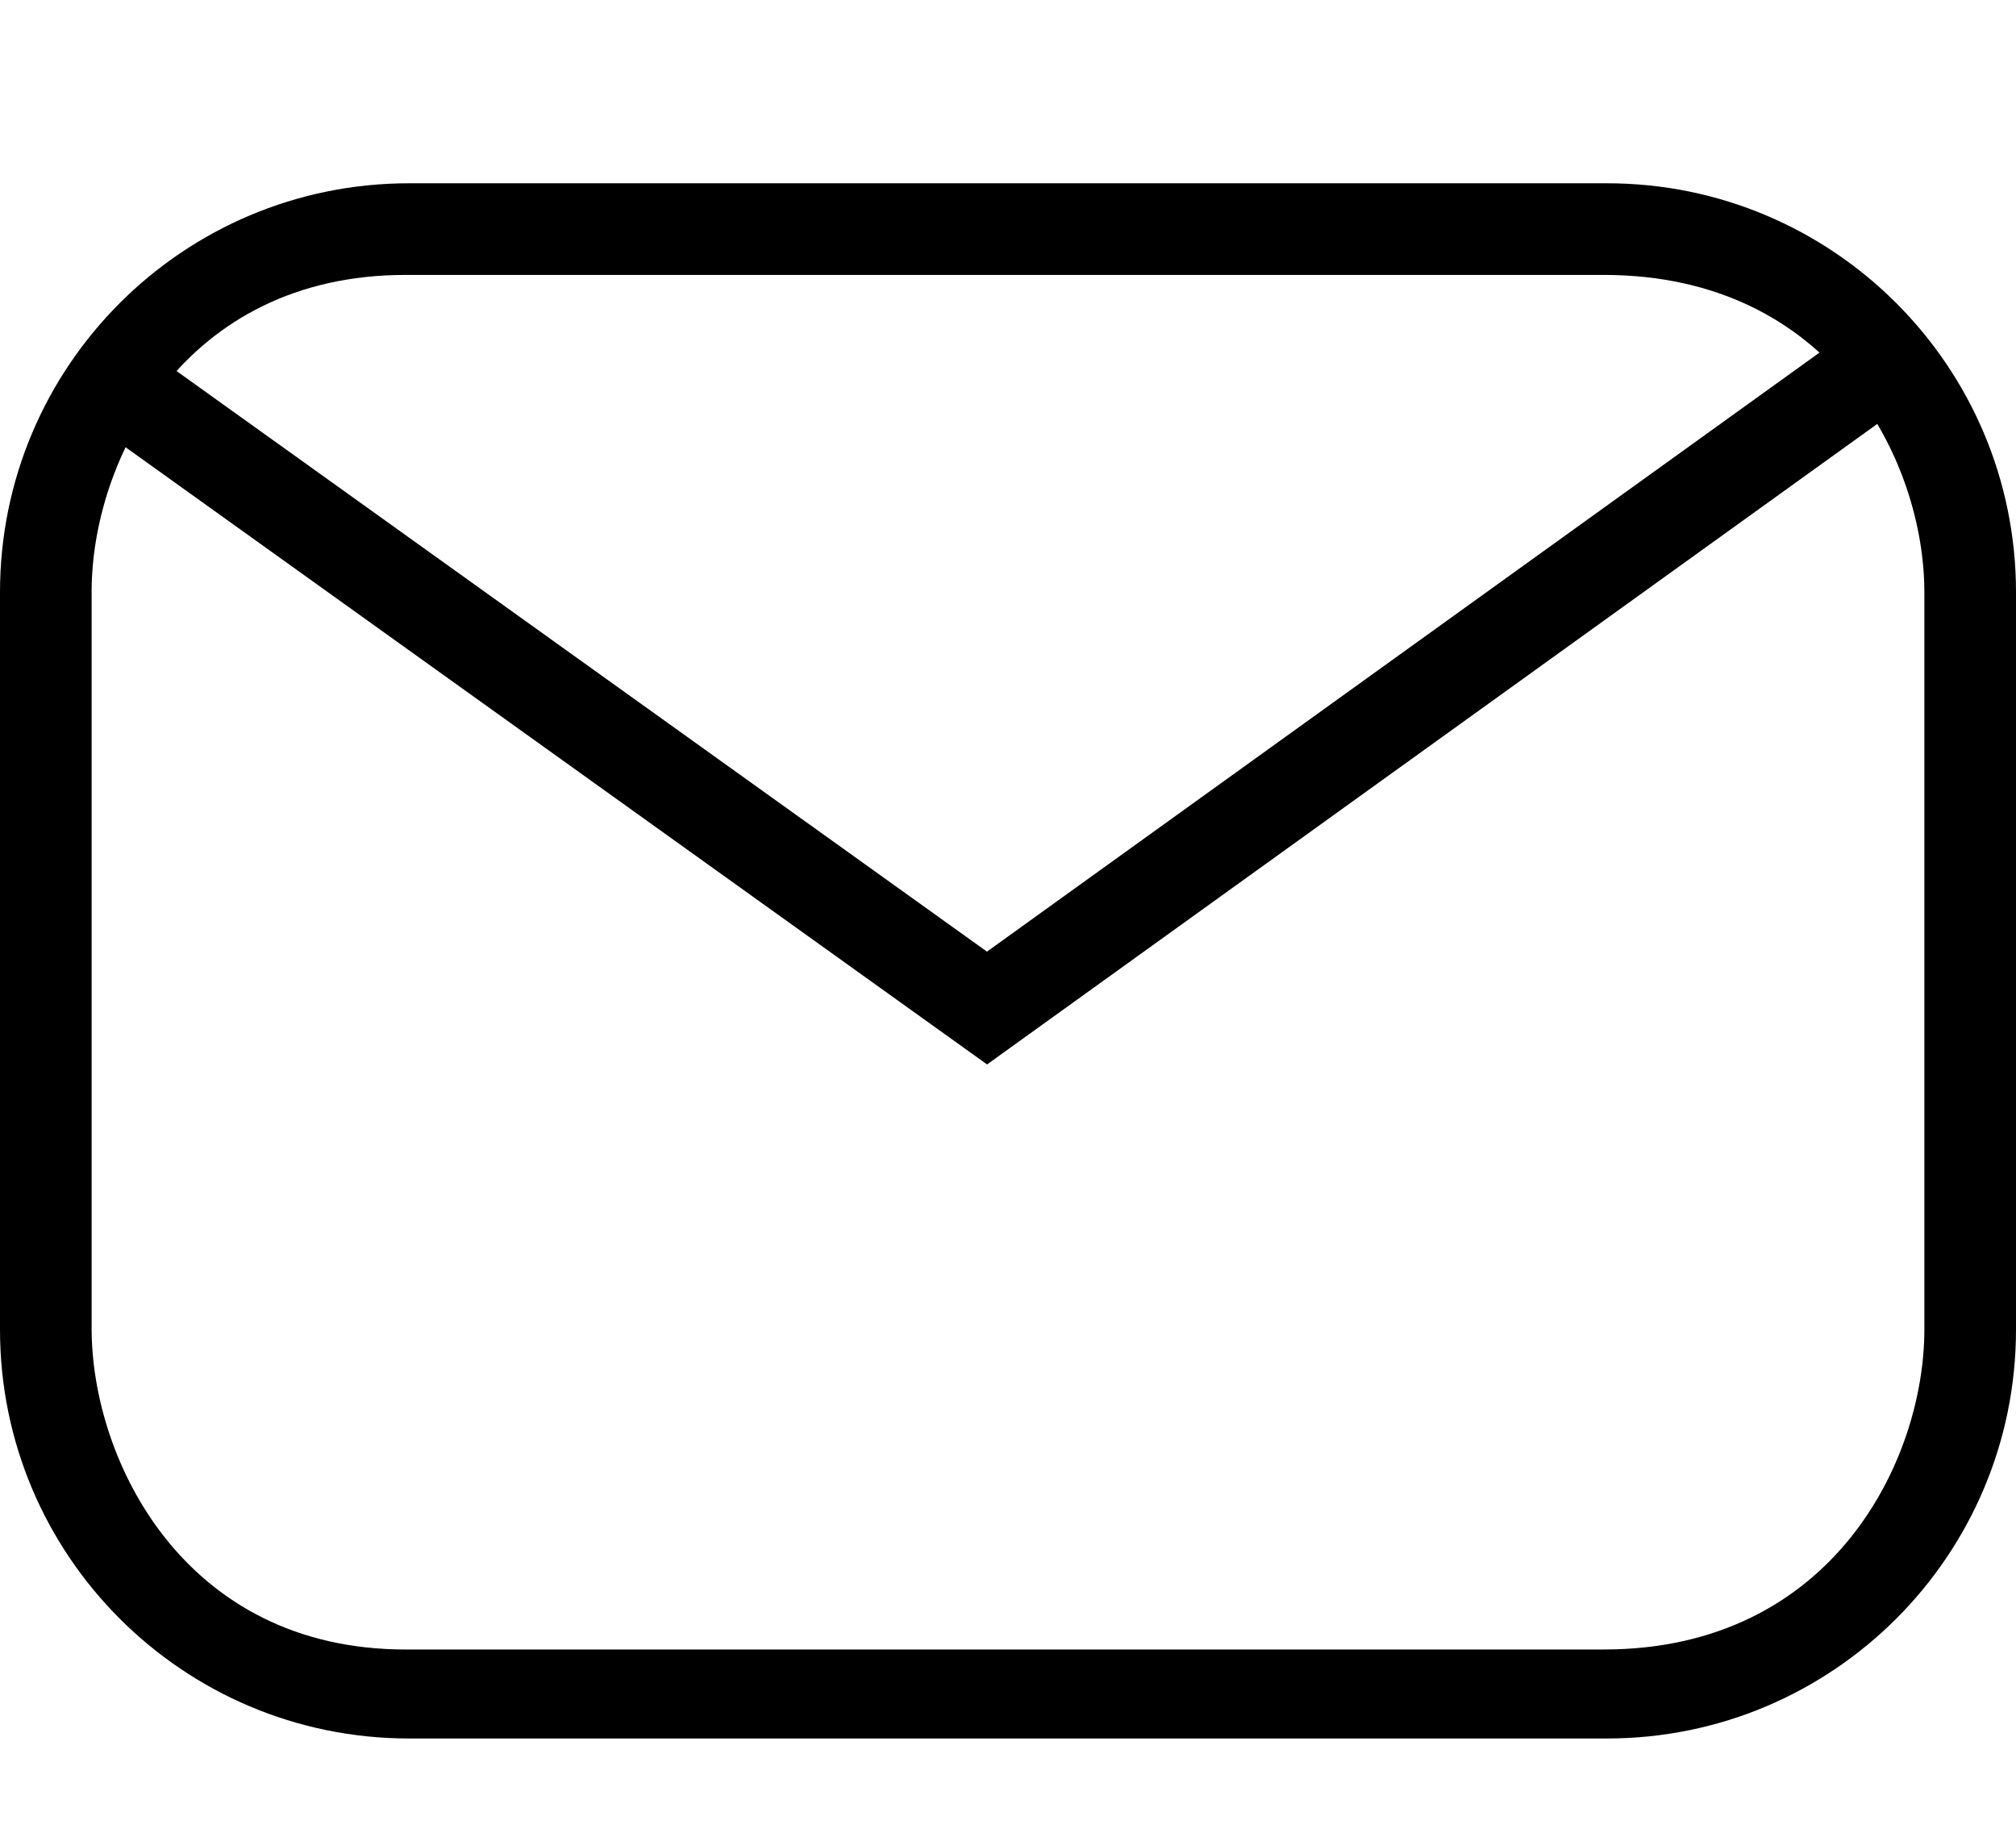 <svg width="22" height="20" viewBox="0 0 22 20" fill="none" xmlns="http://www.w3.org/2000/svg">
<path fill-rule="evenodd" clip-rule="evenodd" d="M0 6.463C0 3.998 1.998 2 4.463 2H17.537C20.002 2 22 3.998 22 6.463V14.509C22 16.973 20.002 18.971 17.537 18.971H4.463C1.998 18.971 0 16.973 0 14.509V6.463ZM4.426 3C2 3 1 5.031 1 6.454V14.5C1 15.923 2 18 4.426 18H17.5C20 18 21 15.932 21 14.509V6.463C21 5.04 20 3 17.5 3H4.426Z" fill="black"/>
<path d="M1 4L10.771 11L20.5 4" stroke="black"/>
</svg>
